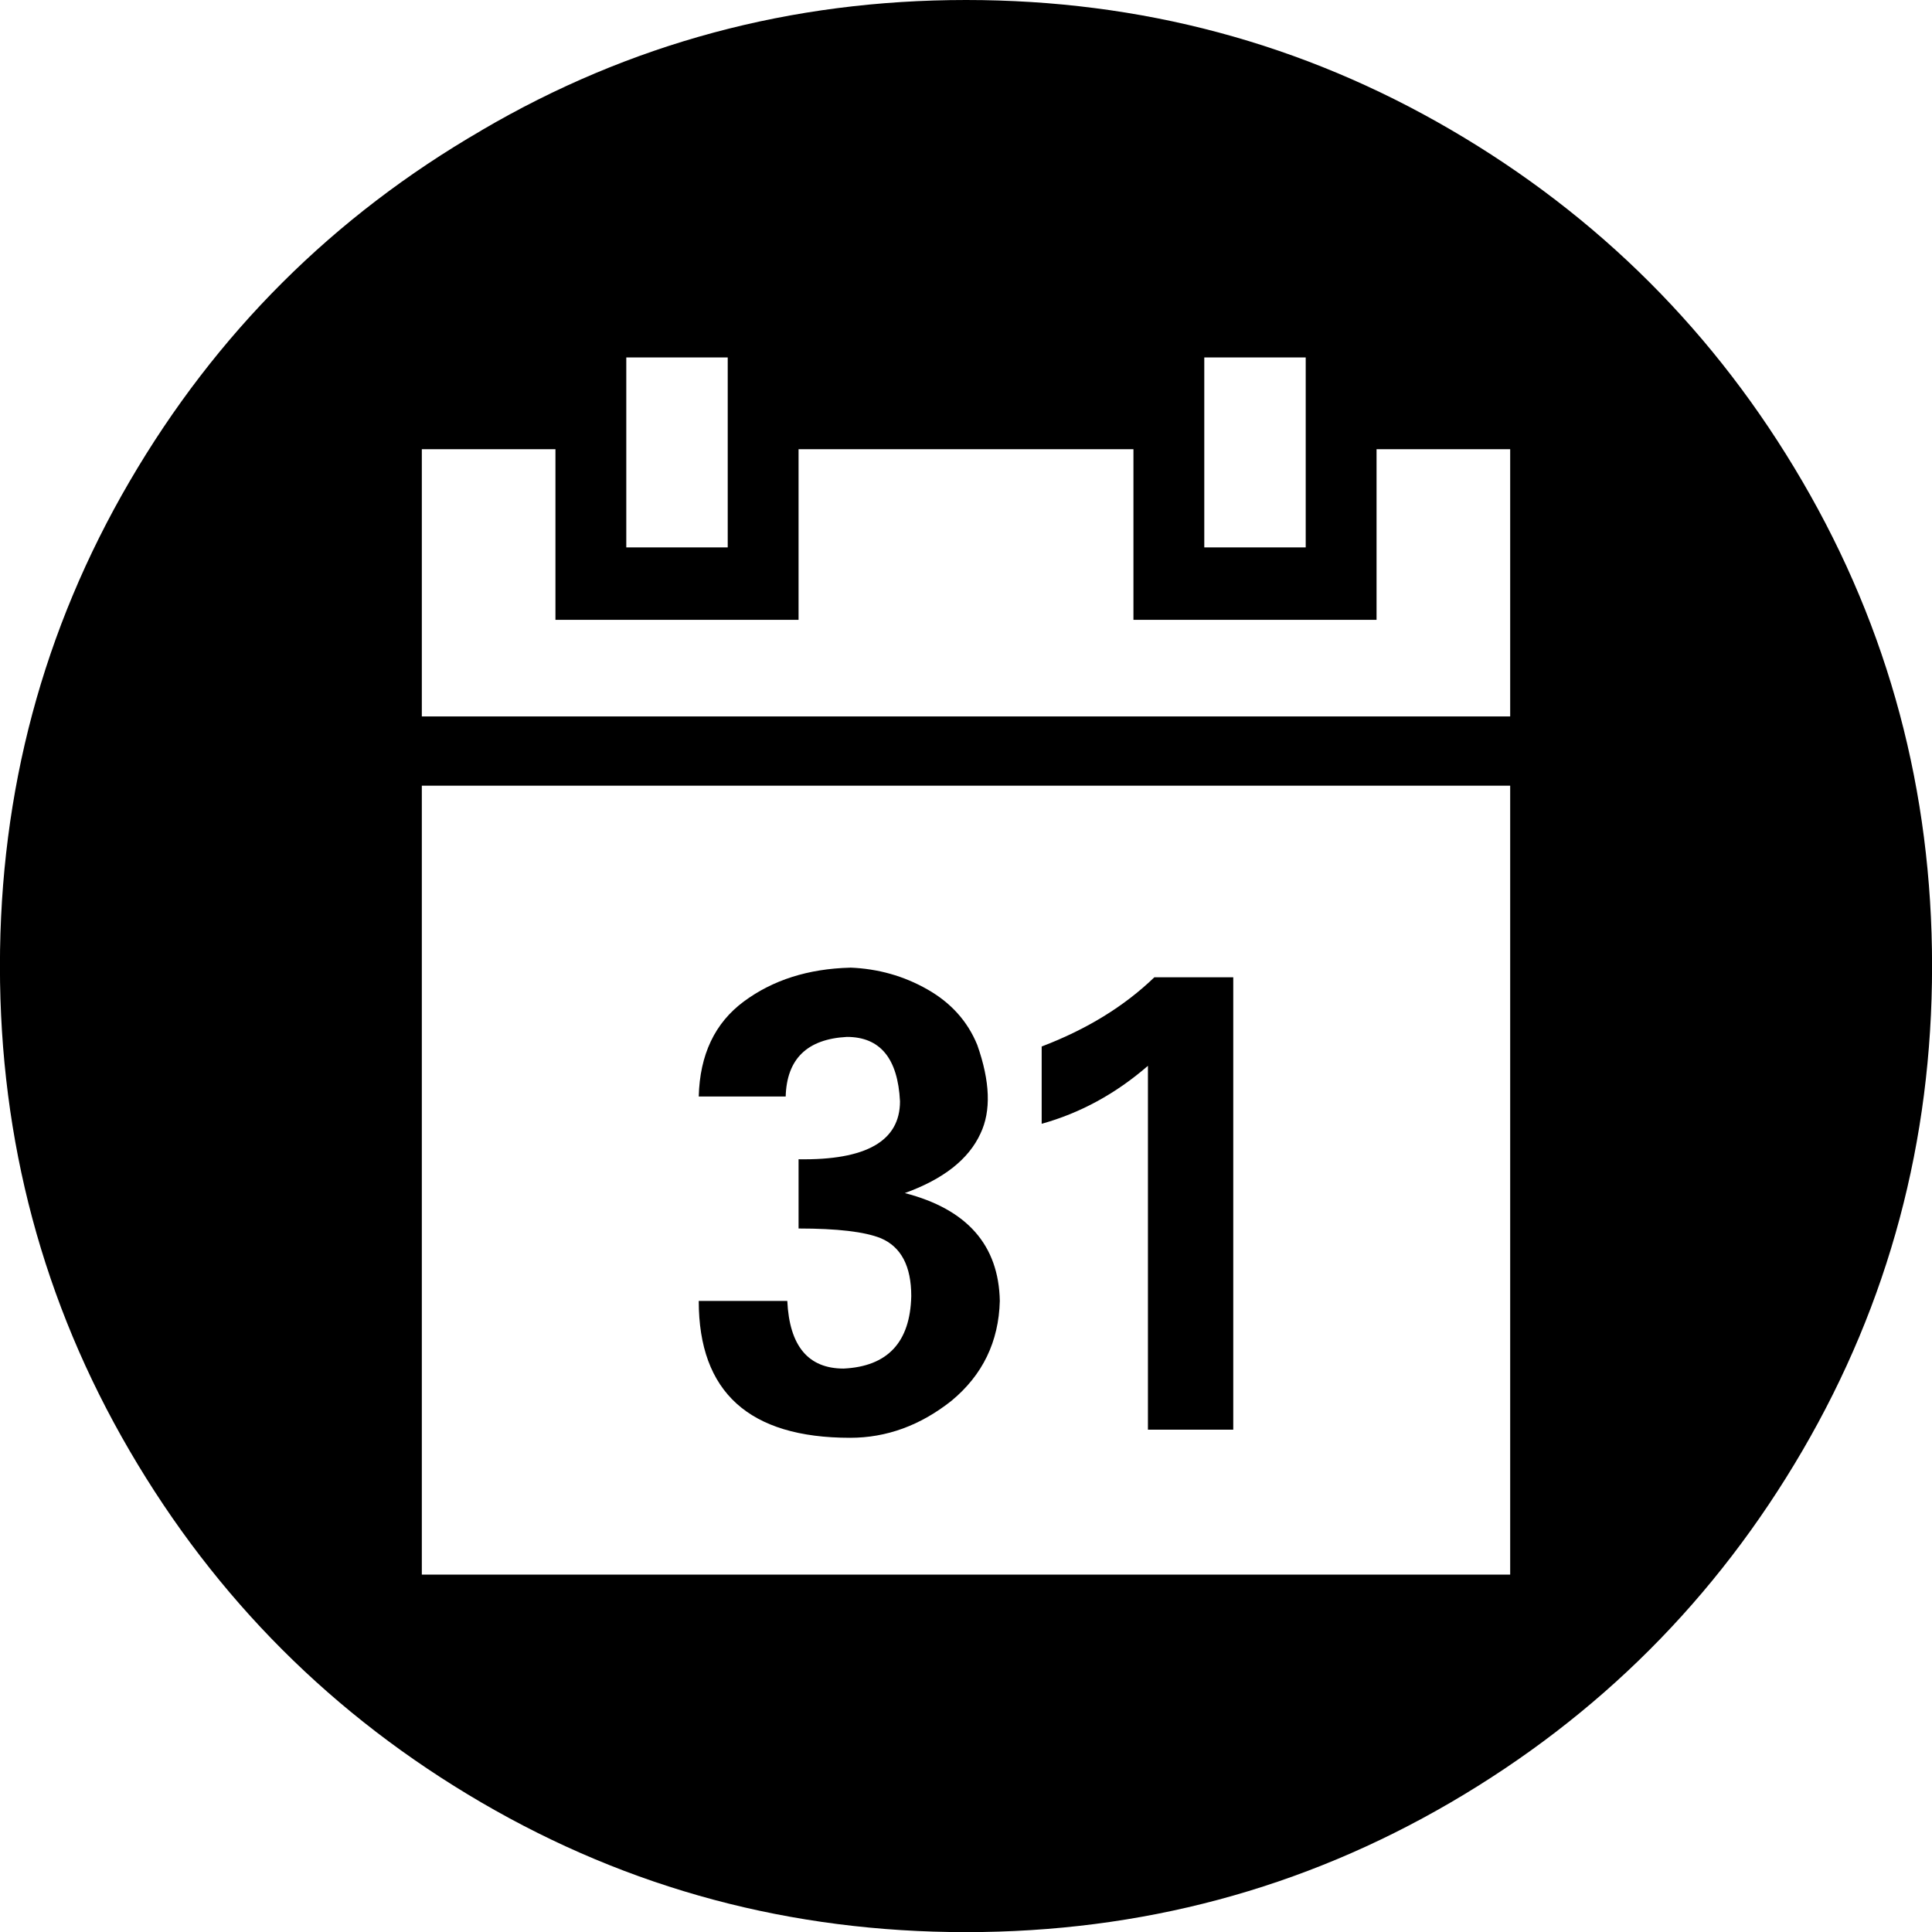 <?xml version="1.0" encoding="UTF-8"?><svg version="1.1" viewBox="0 -56.875 30 30" xmlns="http://www.w3.org/2000/svg" xmlns:xlink="http://www.w3.org/1999/xlink"><!--Generated by IJSVG (https://github.com/iconjar/IJSVG)--><path d="M7.475,-54.85q3.45,-2.025 7.525,-2.025q4.075,0 7.525,2.013q3.45,2.013 5.463,5.463q2.013,3.45 2.013,7.525q0,4.075 -2.013,7.525q-2.013,3.45 -5.463,5.463q-3.45,2.013 -7.525,2.013q-4.075,0 -7.525,-2.013q-3.45,-2.013 -5.463,-5.463q-2.013,-3.45 -2.013,-7.525q0,-4.075 2.013,-7.525q2.013,-3.45 5.463,-5.45Zm2.25,3.525v2.95h1.575v-2.95Zm8.975,0v2.95h1.575v-2.95Zm-12.15,1.425v4.15h16.9v-4.15h-2.075v2.65h-3.775v-2.65h-5.2v2.65h-3.775v-2.65Zm0,5.225v12.25h16.9v-12.25Zm6.65,2.825q0.65,0.025 1.2,0.338q0.55,0.312 0.775,0.863q0.3,0.85 0.05,1.375q-0.275,0.6 -1.175,0.925q1.45,0.375 1.475,1.675q-0.025,0.95 -0.75,1.55q-0.725,0.575 -1.575,0.575q-2.35,0 -2.35,-2.125h1.375q0.05,1.05 0.875,1.05q1.025,-0.05 1.05,-1.125q0,-0.7 -0.475,-0.9q-0.375,-0.15 -1.275,-0.15v-1.075q1.575,0.025 1.575,-0.9q-0.05,-1 -0.825,-1q-0.925,0.05 -0.95,0.925h-1.35q0.025,-0.975 0.7,-1.475q0.675,-0.5 1.65,-0.525Zm4.725,0.15h1.225v7.025h-1.325v-5.65q-0.75,0.65 -1.65,0.9v-1.2q1.05,-0.4 1.75,-1.075Z" fill="#000"></path></svg>